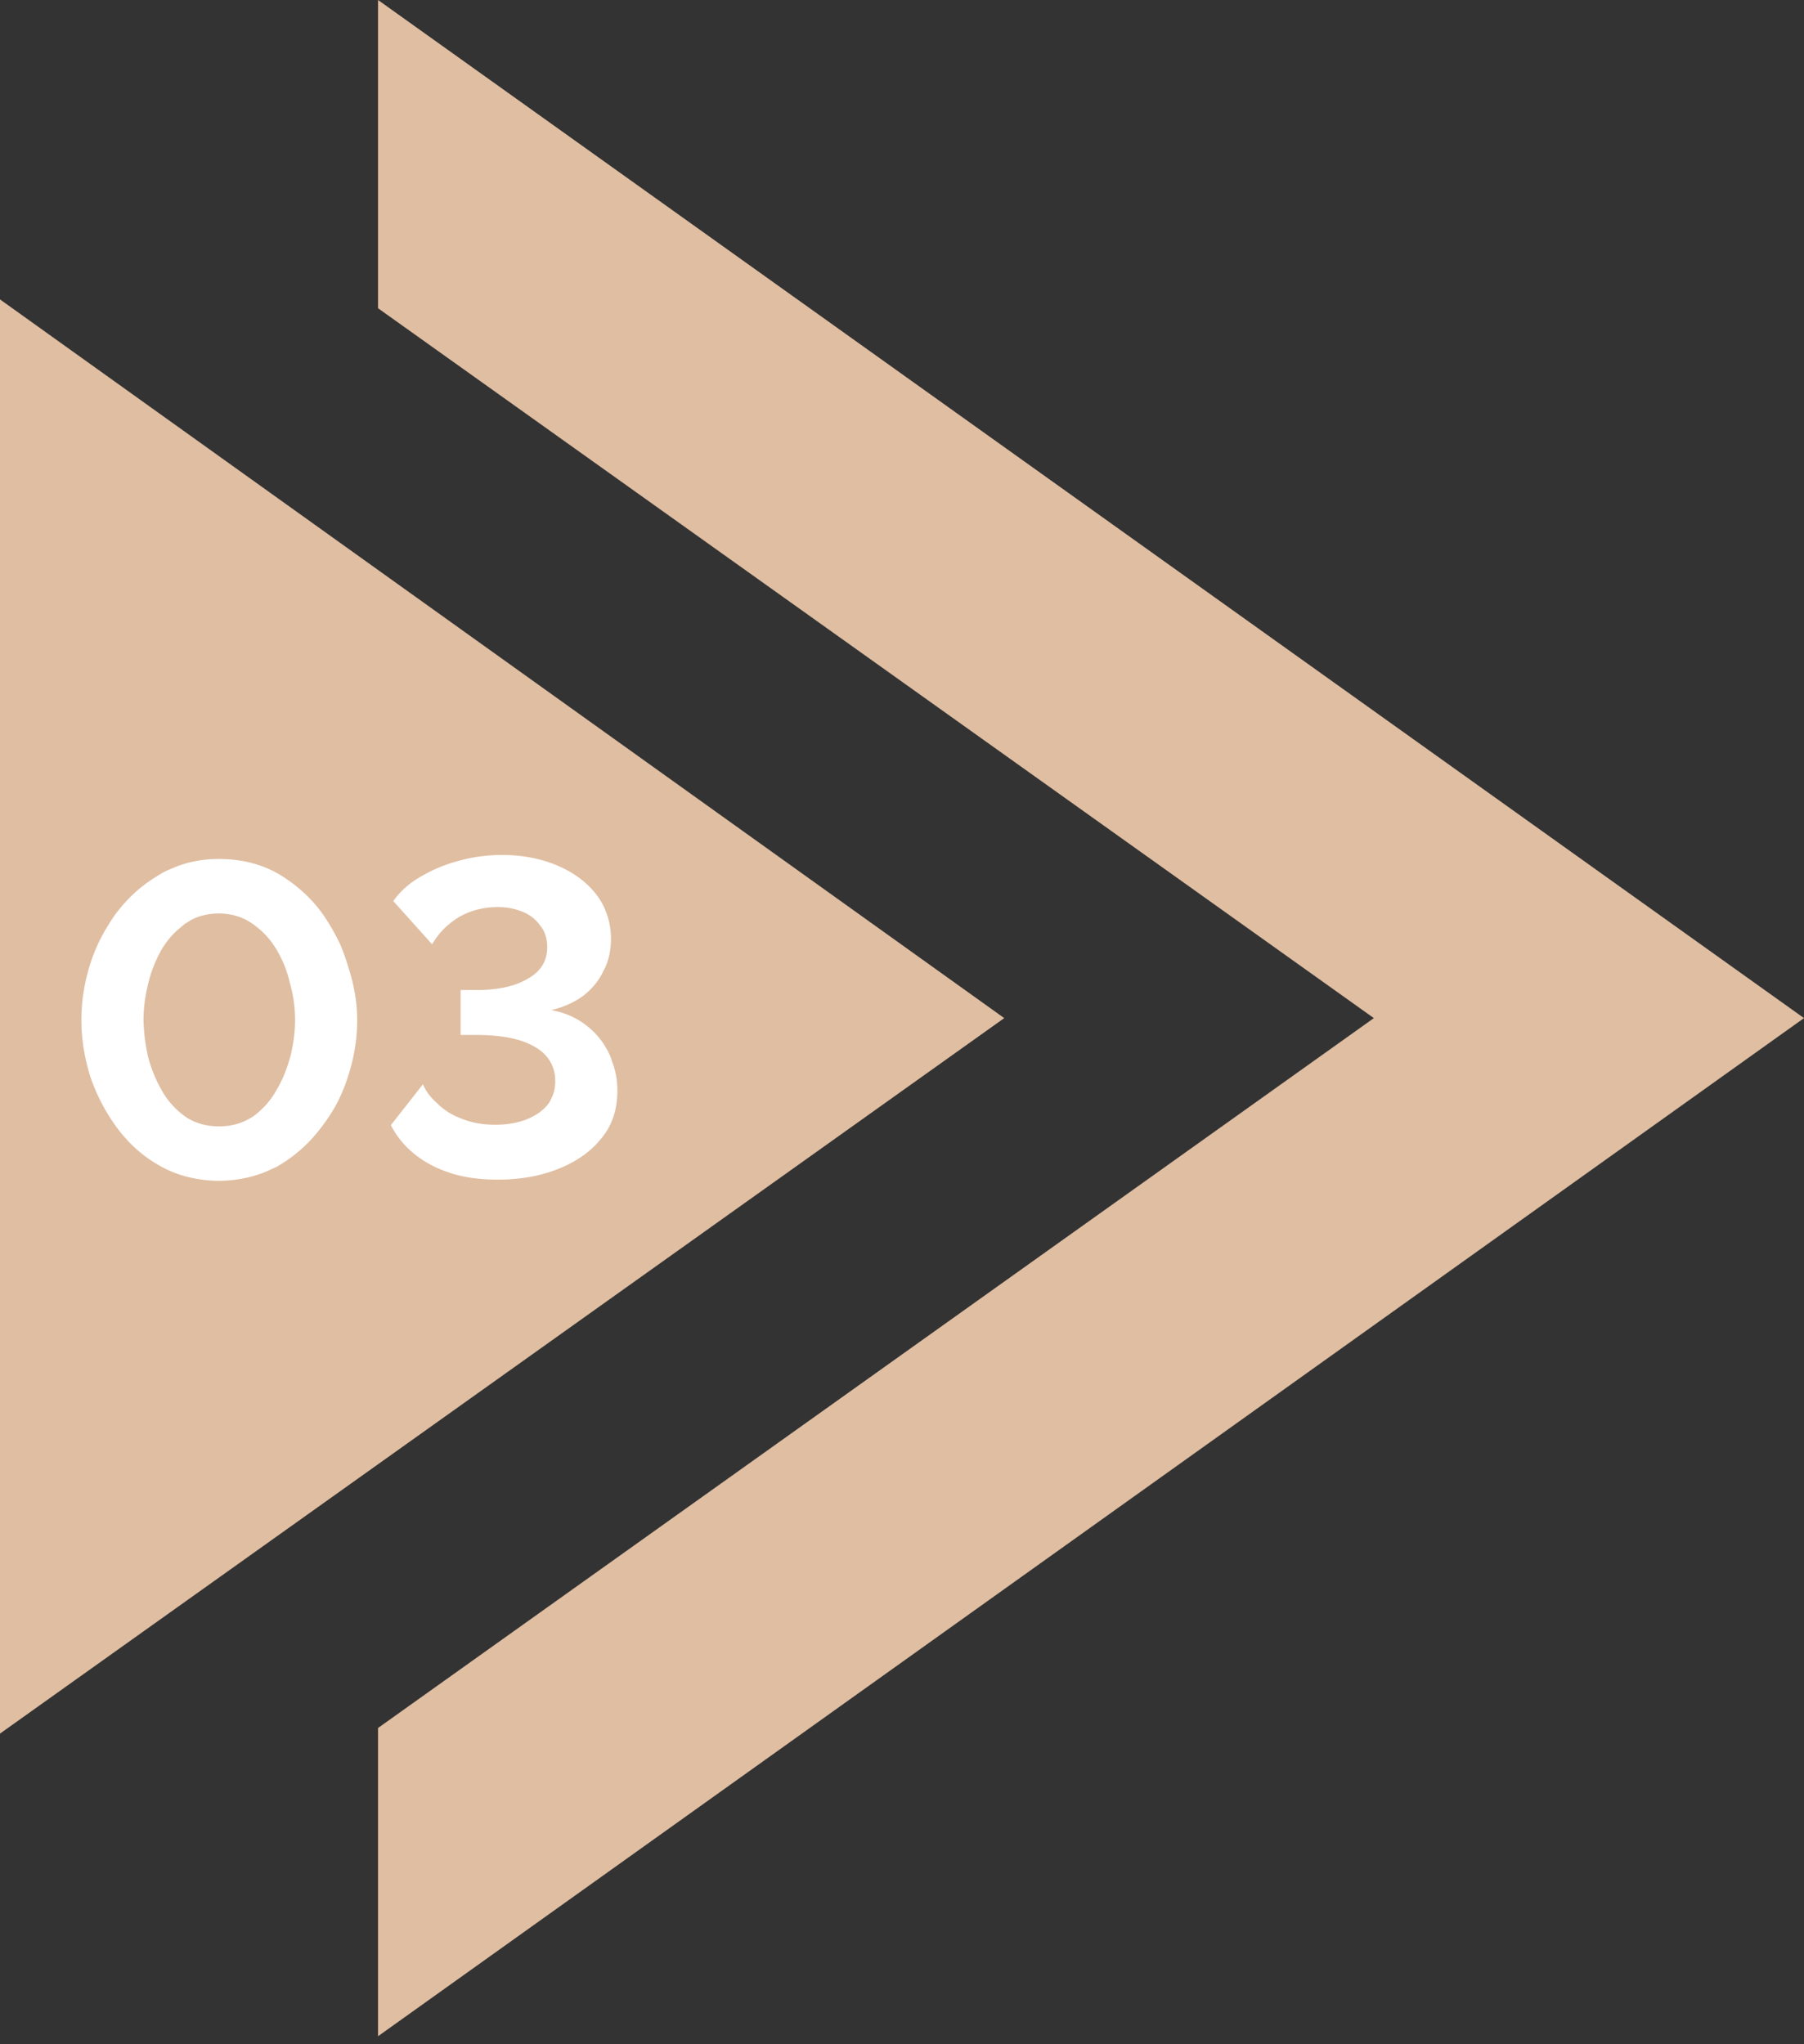 <svg xmlns="http://www.w3.org/2000/svg" width="45" height="51" fill="none">
<rect width="100%" height="100%" fill="#333333" stroke="none"/>
<defs>
    <clipPath id="a">
        <path fill="#fff" fill-opacity="0" d="M0 0h45v50.806H0z"/>
    </clipPath>
</defs>
<path fill="none" d="M0 0h45v50.806H0z"/>
<g clip-path="url(#a)"><path fill="#E0BEA2" d="M9.43 0v7.69L34.27 25.4 9.43 43.11v7.69L45 25.4 9.43 0Z"/><path fill="#E0BEA2" d="M0 7.47v35.78L25.05 25.4 0 7.47Z"/><path fill="#FFF" fill-rule="evenodd" d="M11.25 29.27c.35.11.74.16 1.16.16q.85 0 1.52-.27c.45-.18.81-.43 1.07-.76.27-.32.4-.72.4-1.19q0-.39-.13-.72-.03-.11-.08-.21c-.14-.29-.33-.52-.58-.71-.25-.19-.53-.31-.86-.37.3-.07.57-.19.79-.35.22-.17.39-.37.51-.62.13-.24.19-.51.19-.81q0-.35-.12-.66-.08-.22-.22-.41c-.23-.31-.55-.56-.96-.74-.41-.18-.88-.28-1.41-.28q-.49 0-.95.11-.08.02-.15.04-.52.14-.95.4c-.28.16-.5.36-.67.6l.97 1.08c.15-.27.37-.49.65-.67.29-.17.62-.26.99-.26.22 0 .43.04.62.12.18.07.33.19.44.35q.04.05.07.1.1.19.1.43 0 .21-.08.38-.12.25-.41.41c-.32.19-.75.28-1.28.28h-.39v1.12h.36c.43 0 .8.04 1.1.13.29.09.52.22.67.39.15.17.23.38.23.63q0 .26-.11.46-.03.07-.08.13c-.12.15-.29.27-.51.36q-.34.14-.8.14c-.31 0-.59-.05-.83-.15-.25-.09-.45-.22-.61-.38-.17-.15-.29-.31-.36-.48l-.8 1.02c.14.28.35.53.6.73.26.21.56.36.9.47Zm-7.2-.15q.62.33 1.41.34.75-.01 1.35-.31.05-.02.09-.04c.42-.24.78-.55 1.08-.94q.22-.28.39-.58.18-.33.3-.7c.16-.48.24-.96.24-1.44q0-.65-.23-1.35-.08-.27-.19-.53-.19-.41-.45-.78c-.29-.4-.65-.72-1.08-.98-.43-.25-.93-.38-1.5-.38q-.64 0-1.18.24-.13.05-.25.12-.19.11-.37.24-.4.29-.72.7-.12.15-.22.32-.29.45-.46.97-.23.71-.23 1.43 0 .67.21 1.37c.15.46.37.89.66 1.29.29.4.65.73 1.08.97q.03.02.07.04Zm-.35-2.73q-.11-.47-.12-.94 0-.43.11-.88c.07-.31.18-.59.33-.86q.19-.33.47-.56l.12-.1.16-.1q.31-.16.69-.16c.32 0 .6.09.83.25.23.16.43.36.59.62.16.26.28.55.35.86.09.31.13.62.13.93q0 .42-.11.88c-.08.3-.19.59-.35.86-.15.27-.34.48-.58.66q-.06.04-.12.07-.32.18-.74.18-.36 0-.66-.14-.08-.04-.16-.09a2.01 2.01 0 0 1-.59-.64c-.15-.26-.27-.54-.35-.84Z"/></g></svg>